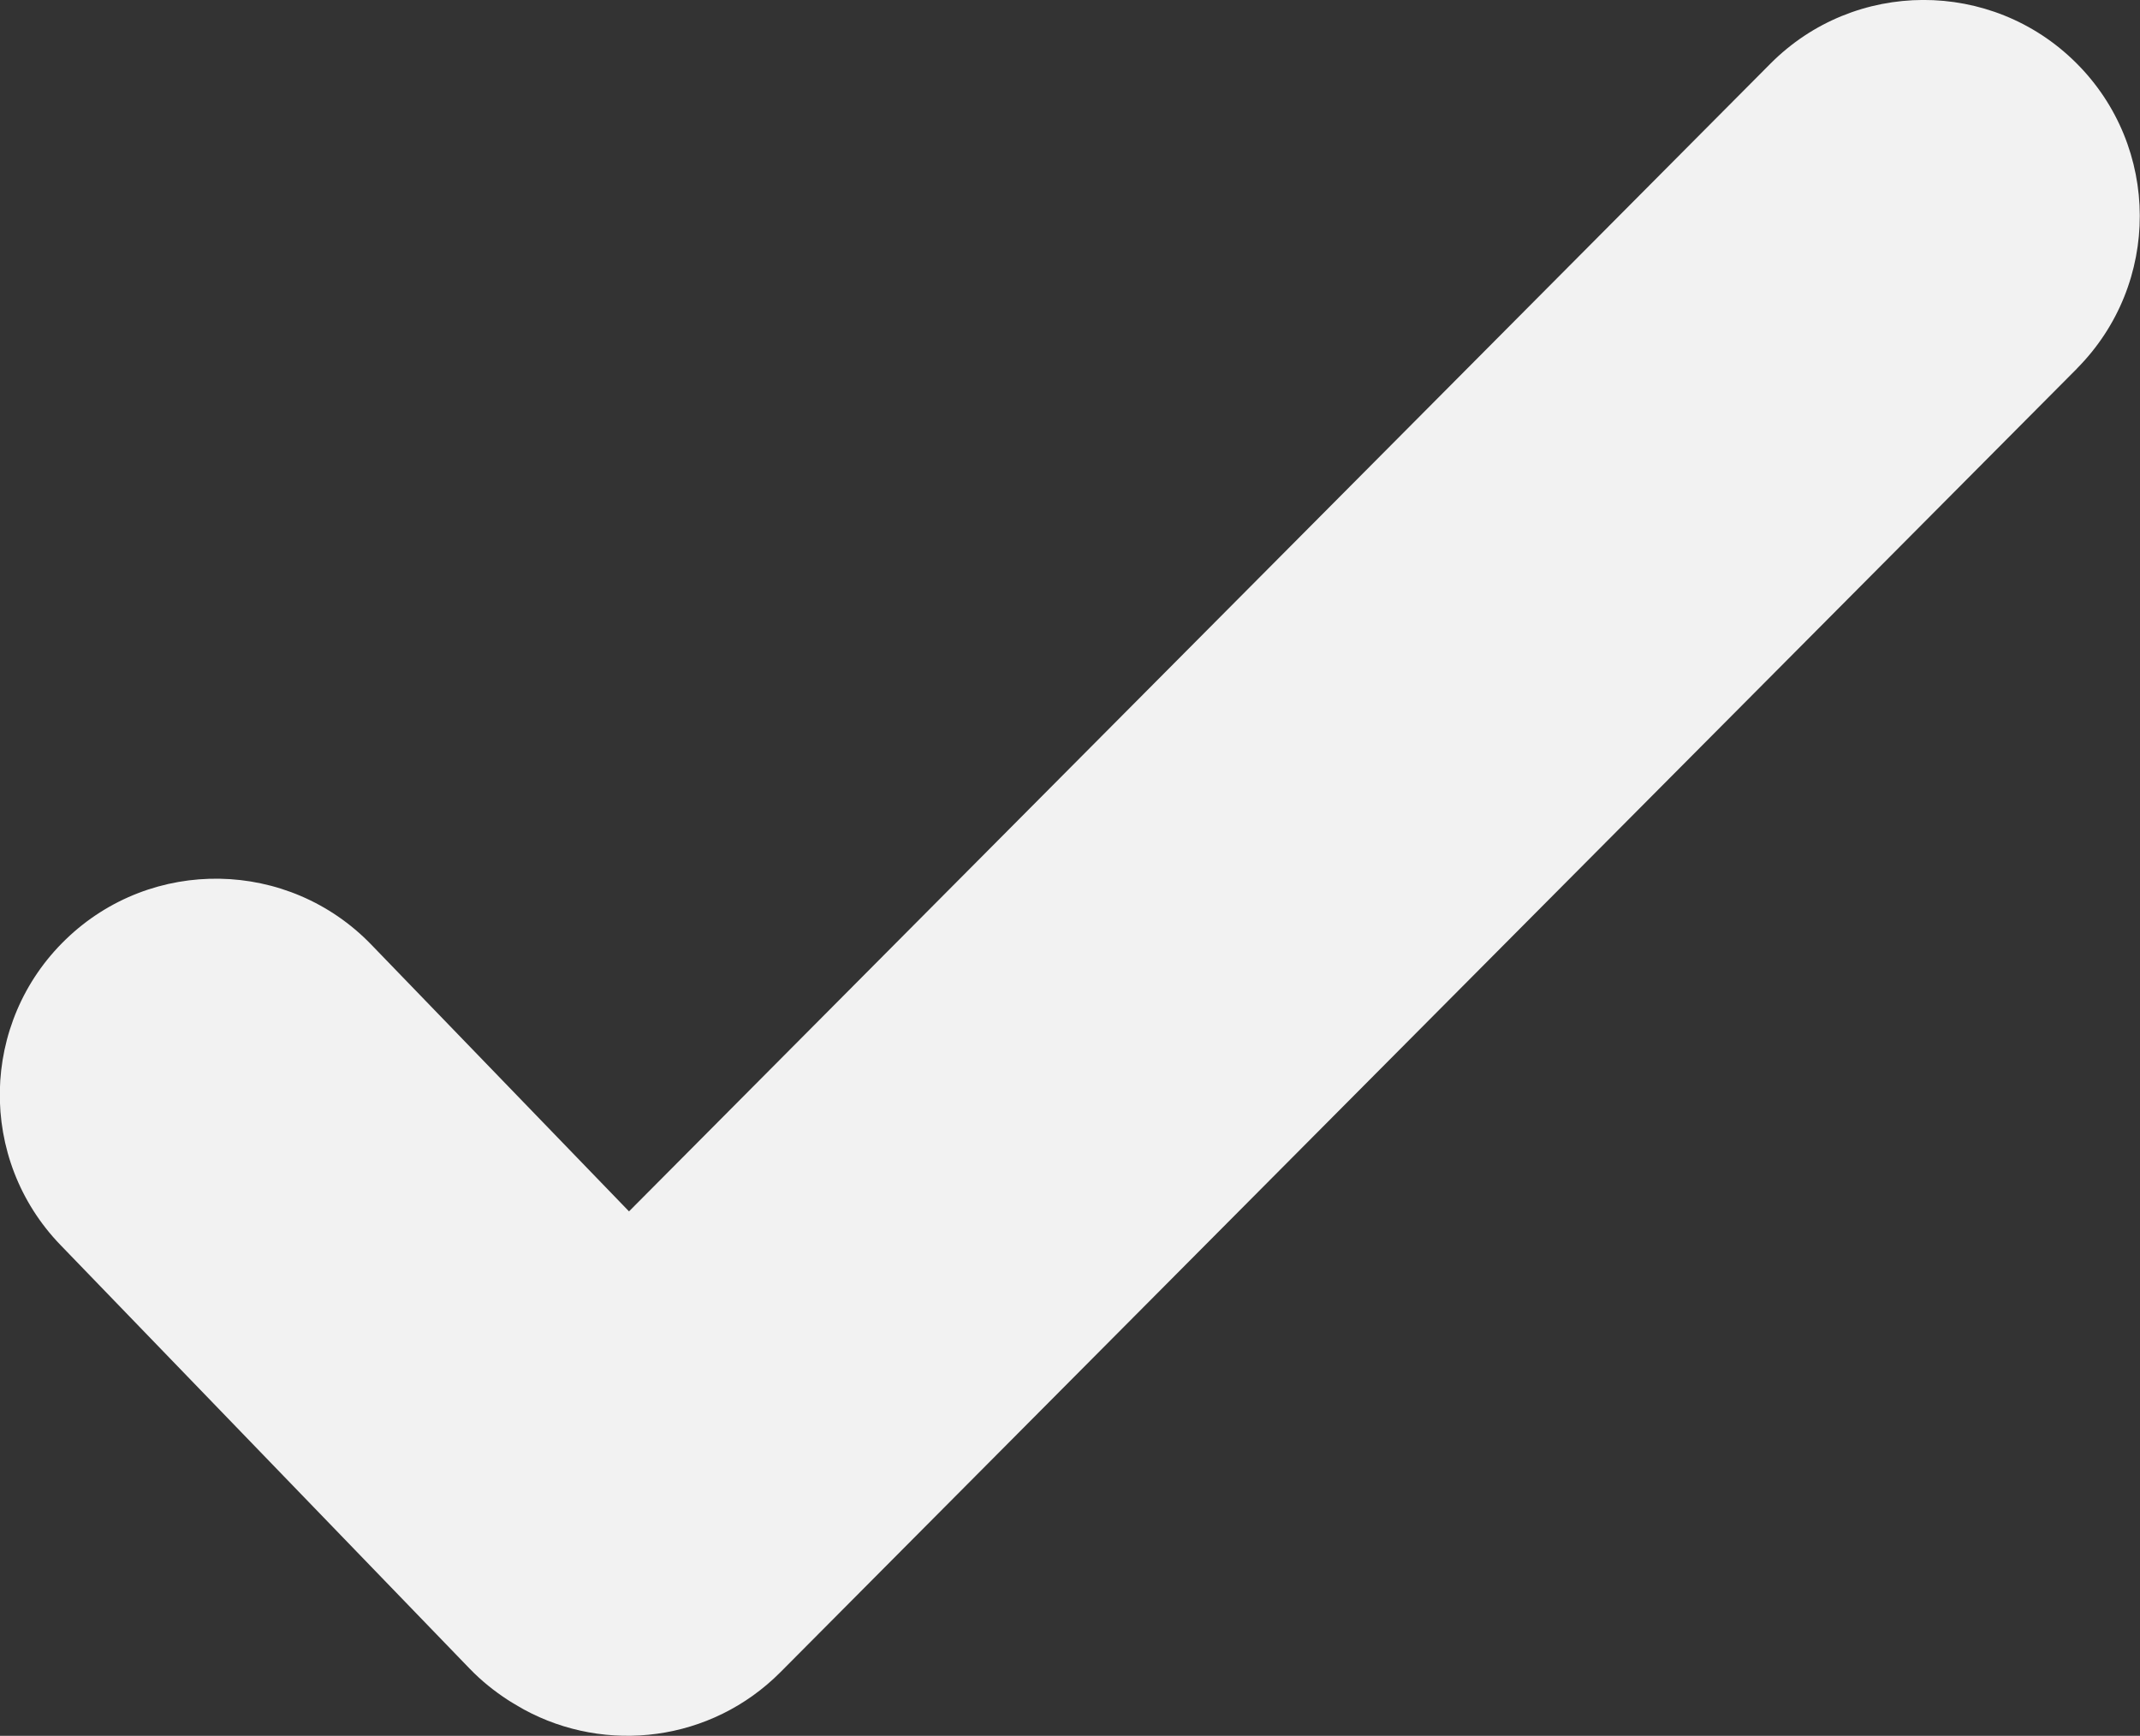 <svg xmlns="http://www.w3.org/2000/svg" xmlns:xlink="http://www.w3.org/1999/xlink" width="22.791" height="18.486" version="1.1" viewBox="0 0 22.791 18.486"><rect x="0" y="0" width="22.791" height="18.486" fill="#333333" stroke="none"/><g><g fill="#f2f2f2" fill-rule="nonzero" stroke="none" stroke-dashoffset="0" stroke-linecap="butt" stroke-linejoin="miter" stroke-miterlimit="10" stroke-width="0" data-paper-data="{&quot;isPaintingLayer&quot;:true}" style="mix-blend-mode:normal"><path d="M330.725,174.682l-13.808,13.883c-0.739,0.743 -1.858,0.875 -2.734,0.397c-0.038,-0.021 -0.075,-0.044 -0.113,-0.066c-0.019,-0.012 -0.039,-0.023 -0.058,-0.036c-0.143,-0.093 -0.279,-0.202 -0.403,-0.33l-4.36,-4.514c-0.883,-0.914 -0.858,-2.372 0.057,-3.255c0.914,-0.883 2.371,-0.858 3.254,0.057l2.744,2.84l12.156,-12.223c0.896,-0.901 2.354,-0.905 3.255,-0.009c0.902,0.897 0.905,2.354 0.009,3.256z" transform="translate(-308.605,-170.757)"/></g></g></svg>